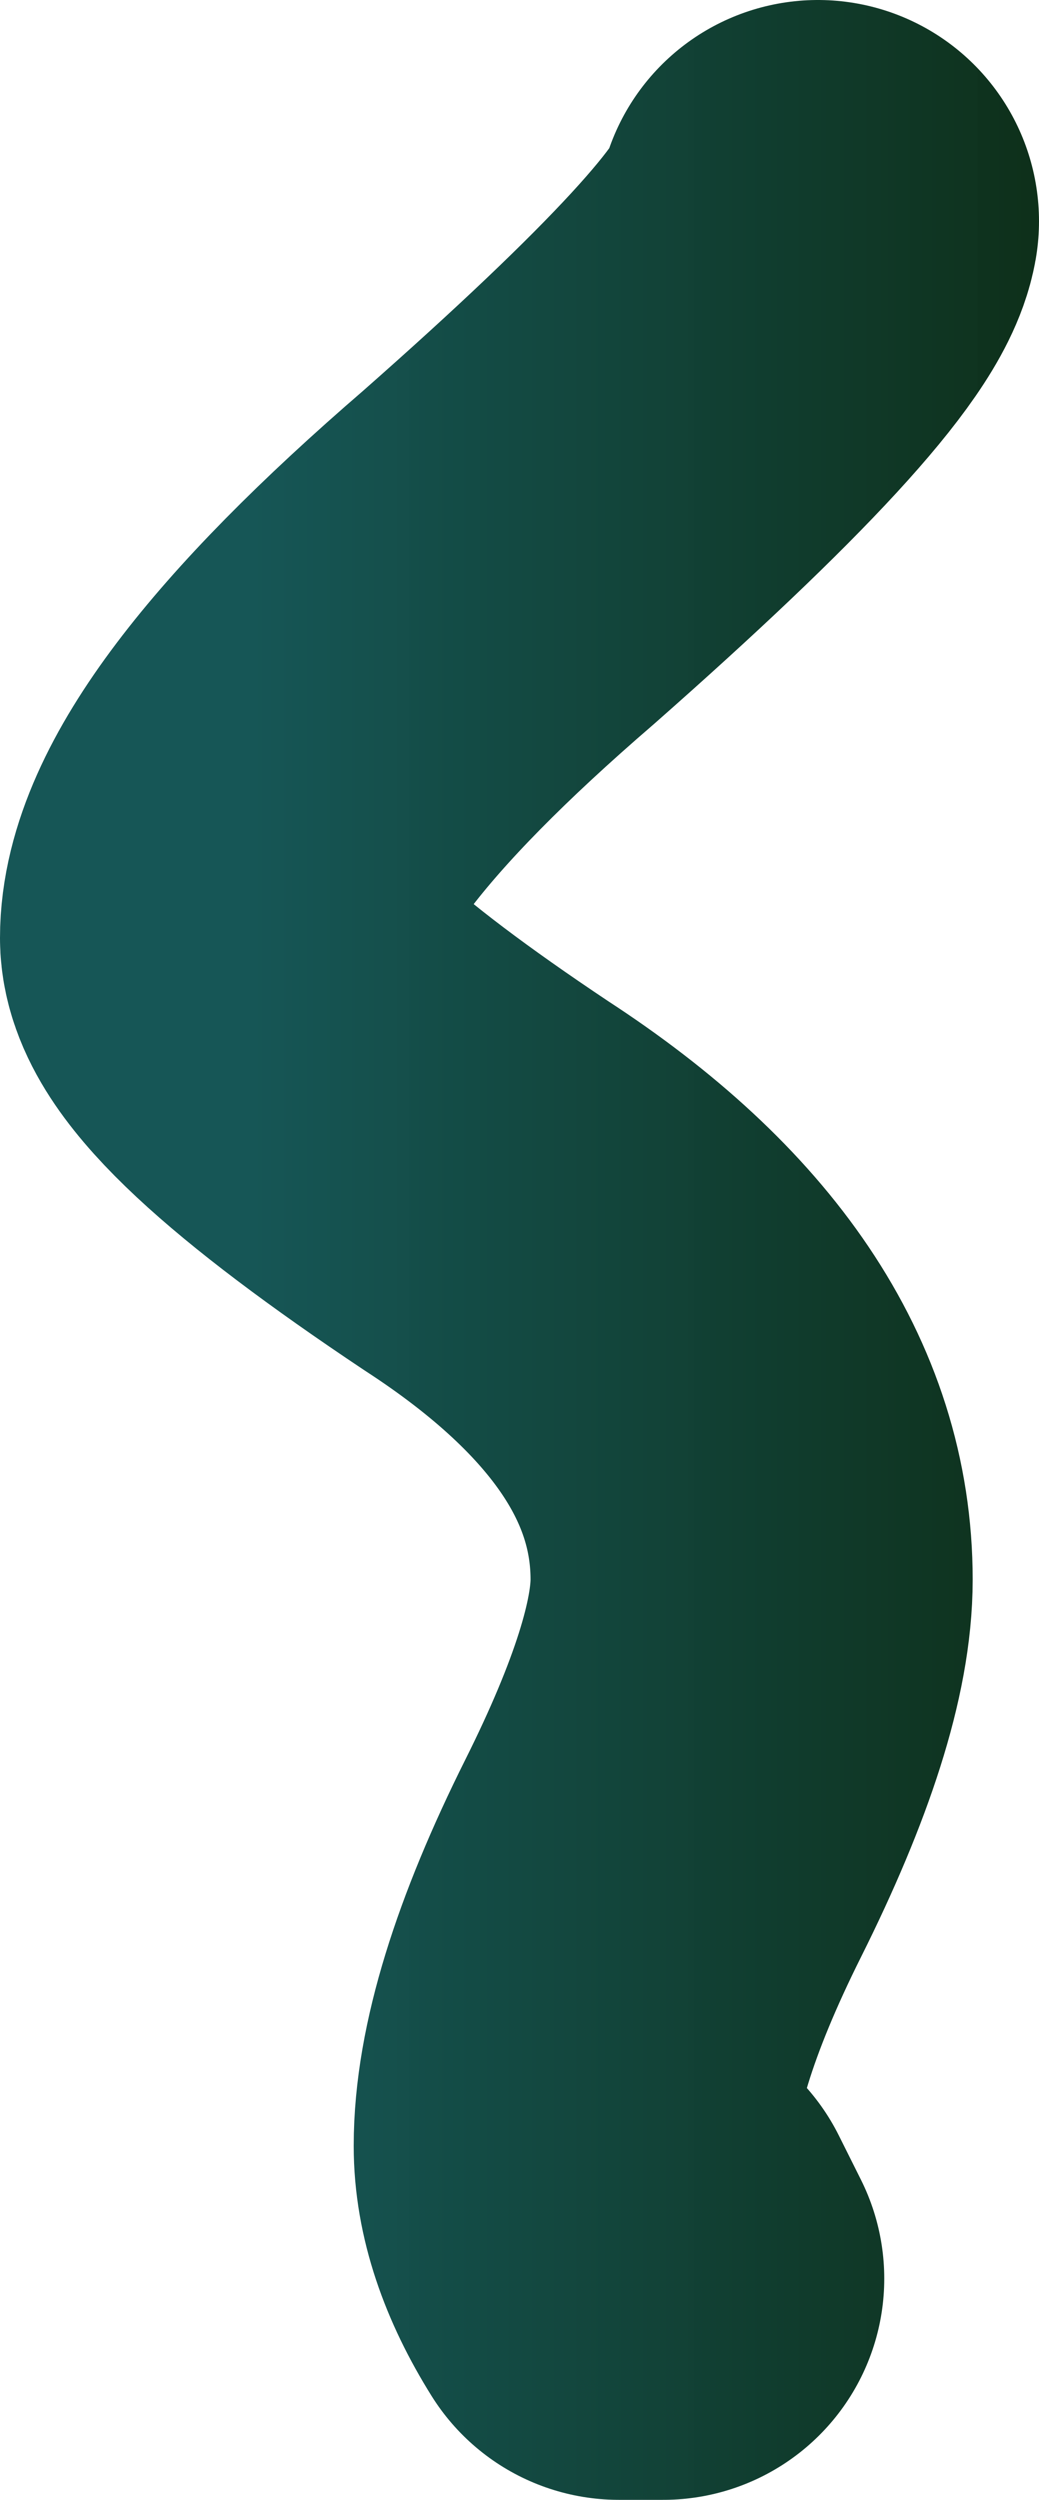 <?xml version="1.0" encoding="UTF-8" standalone="no"?>
<svg xmlns:xlink="http://www.w3.org/1999/xlink" height="28.25px" width="11.75px" xmlns="http://www.w3.org/2000/svg">
  <g transform="matrix(1.0, 0.0, 0.0, 1.0, -17.25, -14.5)">
    <path d="M26.5 17.0 Q26.35 17.85 23.0 20.8 19.75 23.6 19.75 25.1 19.75 25.9 22.75 27.9 25.75 29.85 25.75 32.35 25.75 33.5 24.75 35.5 23.75 37.5 23.75 38.75 23.75 39.45 24.25 40.25 L24.75 40.25 24.5 39.75" fill="none" stroke="url(#gradient0)" stroke-linecap="round" stroke-linejoin="round" stroke-width="5.0"/>
  </g>
  <defs>
    <linearGradient gradientTransform="matrix(0.006, 0.0, 0.0, 0.008, 25.0, 20.15)" gradientUnits="userSpaceOnUse" id="gradient0" spreadMethod="pad" x1="-819.2" x2="819.2">
      <stop offset="0.0" stop-color="#135454" stop-opacity="0.988"/>
      <stop offset="1.0" stop-color="#0d2c14"/>
    </linearGradient>
  </defs>
</svg>
